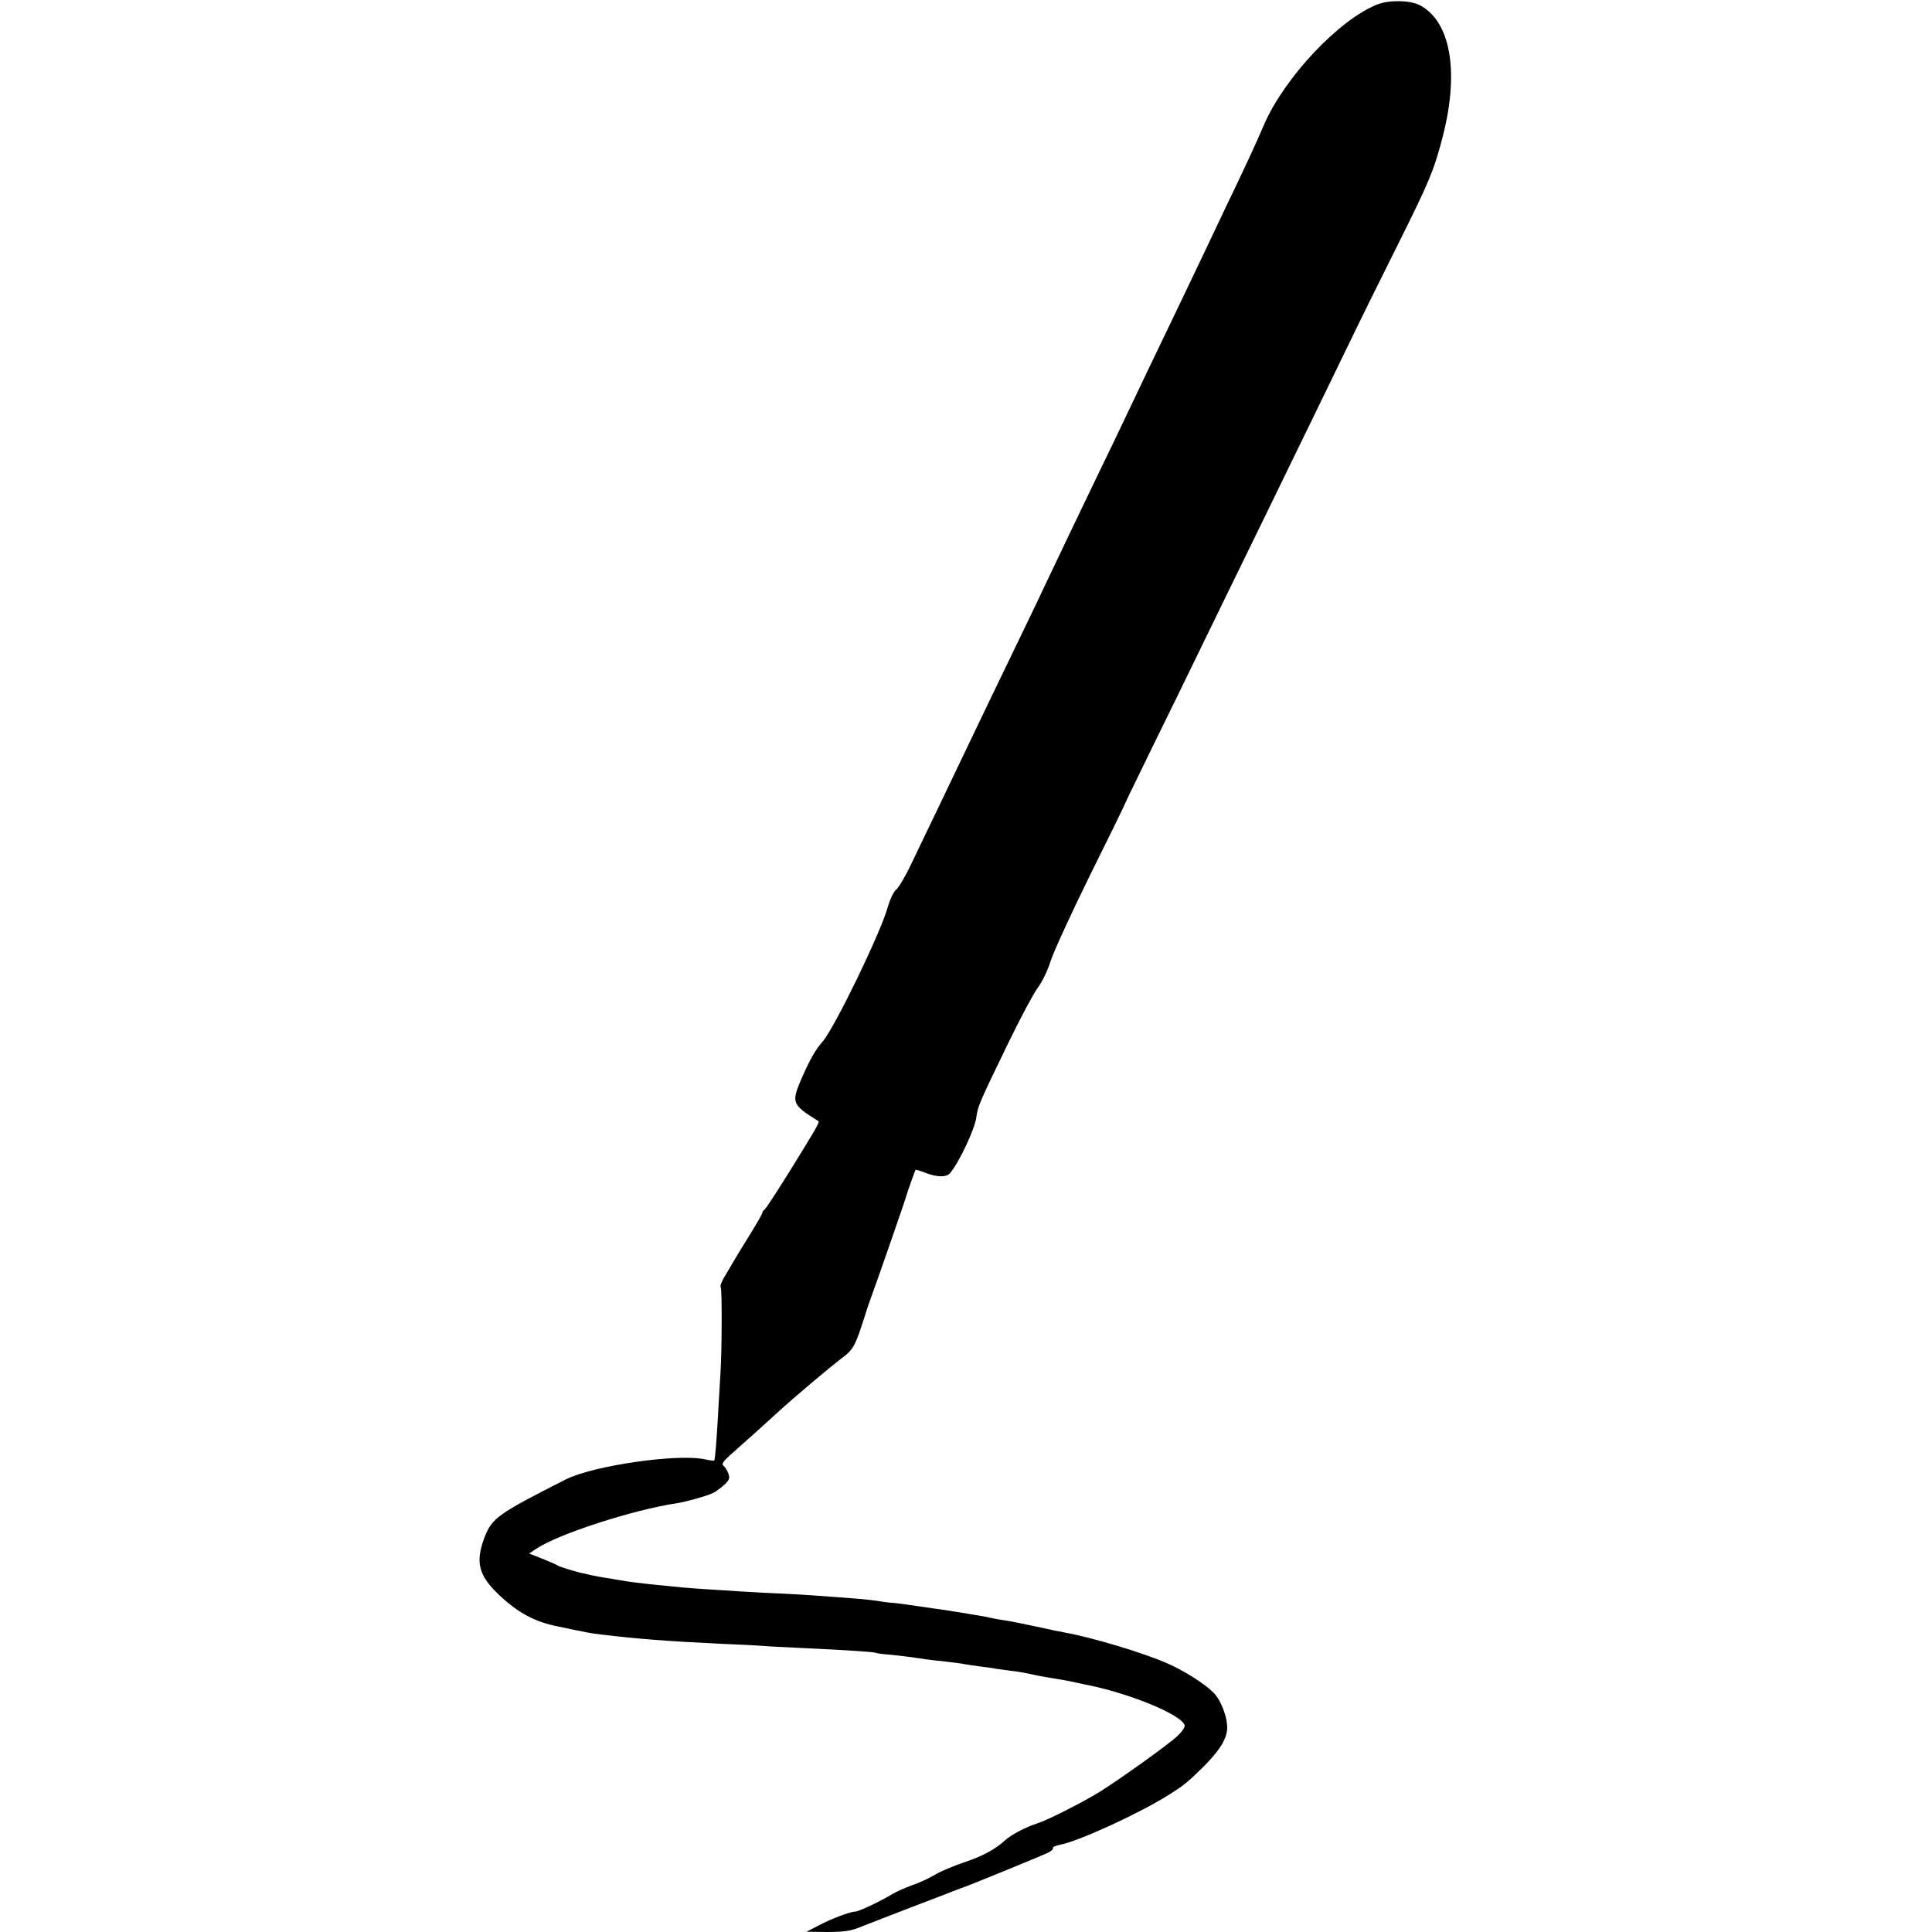 <?xml version="1.0" standalone="no"?>
<!DOCTYPE svg PUBLIC "-//W3C//DTD SVG 20010904//EN"
 "http://www.w3.org/TR/2001/REC-SVG-20010904/DTD/svg10.dtd">
<svg version="1.0" xmlns="http://www.w3.org/2000/svg"
 width="854pt" height="854pt" viewBox="0 0 854 854"
 preserveAspectRatio="xMidYMid meet">
<g transform="translate(0,854) scale(0.1,-0.1)"
fill="#000000" stroke="none">
<path d="M6090 8521 c-169 -65 -413 -324 -503 -533 -35 -82 -73 -165 -185
-398 -27 -58 -73 -154 -102 -215 -29 -60 -78 -164 -110 -230 -74 -153 -159
-332 -220 -460 -26 -55 -77 -161 -113 -235 -97 -201 -184 -384 -232 -485 -47
-100 -133 -278 -250 -520 -42 -88 -94 -196 -115 -240 -21 -44 -70 -147 -110
-230 -40 -82 -94 -196 -121 -252 -26 -55 -57 -107 -67 -115 -11 -7 -27 -41
-38 -78 -30 -111 -236 -535 -287 -593 -33 -38 -55 -76 -95 -167 -45 -105 -41
-113 76 -186 6 -4 -15 -40 -126 -219 -58 -93 -109 -172 -114 -173 -4 -2 -8 -8
-8 -12 0 -5 -25 -49 -55 -97 -30 -48 -64 -104 -75 -123 -11 -19 -29 -50 -40
-68 -11 -18 -18 -38 -14 -43 6 -10 5 -276 -1 -374 -2 -27 -6 -104 -10 -170 -7
-129 -14 -217 -18 -221 -1 -2 -19 1 -40 5 -119 27 -495 -27 -617 -89 -298
-151 -325 -170 -358 -255 -42 -111 -27 -169 65 -256 85 -80 159 -119 262 -139
26 -5 57 -12 71 -15 14 -2 36 -7 50 -10 14 -3 48 -8 75 -11 149 -18 289 -29
520 -40 77 -3 158 -7 180 -9 22 -2 96 -6 165 -9 216 -10 335 -18 341 -22 4 -2
31 -6 60 -8 51 -5 92 -10 164 -21 17 -2 56 -7 88 -10 32 -4 68 -8 80 -11 12
-2 42 -7 67 -10 25 -3 56 -7 70 -10 14 -2 43 -6 65 -9 42 -5 70 -10 118 -21
16 -3 38 -7 50 -9 33 -5 97 -16 121 -22 11 -2 39 -9 62 -13 189 -40 403 -129
420 -175 4 -8 -10 -29 -33 -50 -38 -36 -246 -185 -338 -243 -75 -47 -235 -128
-280 -142 -48 -15 -113 -49 -139 -72 -47 -43 -101 -72 -181 -99 -48 -16 -108
-41 -134 -57 -25 -15 -71 -36 -101 -46 -30 -11 -68 -28 -85 -38 -54 -33 -150
-78 -165 -78 -22 0 -107 -32 -165 -63 l-50 -26 93 -1 c71 0 104 5 140 20 26
10 128 50 227 88 99 38 189 72 200 77 11 4 25 9 30 11 15 4 345 139 377 154
15 7 25 17 22 21 -2 4 12 11 33 15 81 15 353 140 479 220 66 41 85 57 150 121
69 68 104 121 108 166 5 48 -25 130 -60 165 -37 38 -130 97 -201 128 -105 47
-335 116 -458 138 -16 3 -39 8 -50 10 -124 27 -185 39 -210 43 -29 4 -51 8
-97 18 -22 4 -142 24 -183 30 -11 1 -58 8 -105 15 -47 7 -99 14 -115 15 -17 1
-48 5 -70 9 -22 3 -65 8 -95 10 -168 13 -225 17 -325 22 -60 2 -139 7 -175 9
-36 2 -105 7 -155 10 -94 6 -122 9 -220 19 -77 8 -134 15 -165 21 -14 3 -41 7
-60 10 -19 3 -48 8 -65 12 -16 4 -32 7 -35 8 -21 3 -107 29 -115 35 -5 4 -36
17 -68 30 l-58 23 33 22 c96 64 425 171 618 200 41 6 140 34 163 46 12 6 34
23 49 36 23 22 25 29 17 51 -6 15 -16 30 -22 34 -8 6 1 19 28 44 22 20 71 63
109 97 38 34 81 73 96 87 76 70 230 200 298 252 36 27 48 46 69 103 13 39 26
77 28 85 2 8 11 35 20 60 29 78 156 444 160 460 4 16 38 112 42 119 1 2 20 -4
43 -13 51 -20 94 -21 110 -1 41 49 110 197 116 248 6 46 11 59 141 327 52 107
110 216 129 242 20 26 46 80 58 120 13 40 92 213 176 383 85 171 154 312 154
315 1 3 30 64 65 135 35 72 106 218 159 325 52 107 143 294 202 415 59 121
151 310 205 420 53 110 137 281 185 380 48 99 125 257 170 350 45 94 145 296
222 450 139 279 158 325 198 482 70 281 31 499 -104 570 -43 22 -133 24 -186
4z"/>
</g>
</svg>
